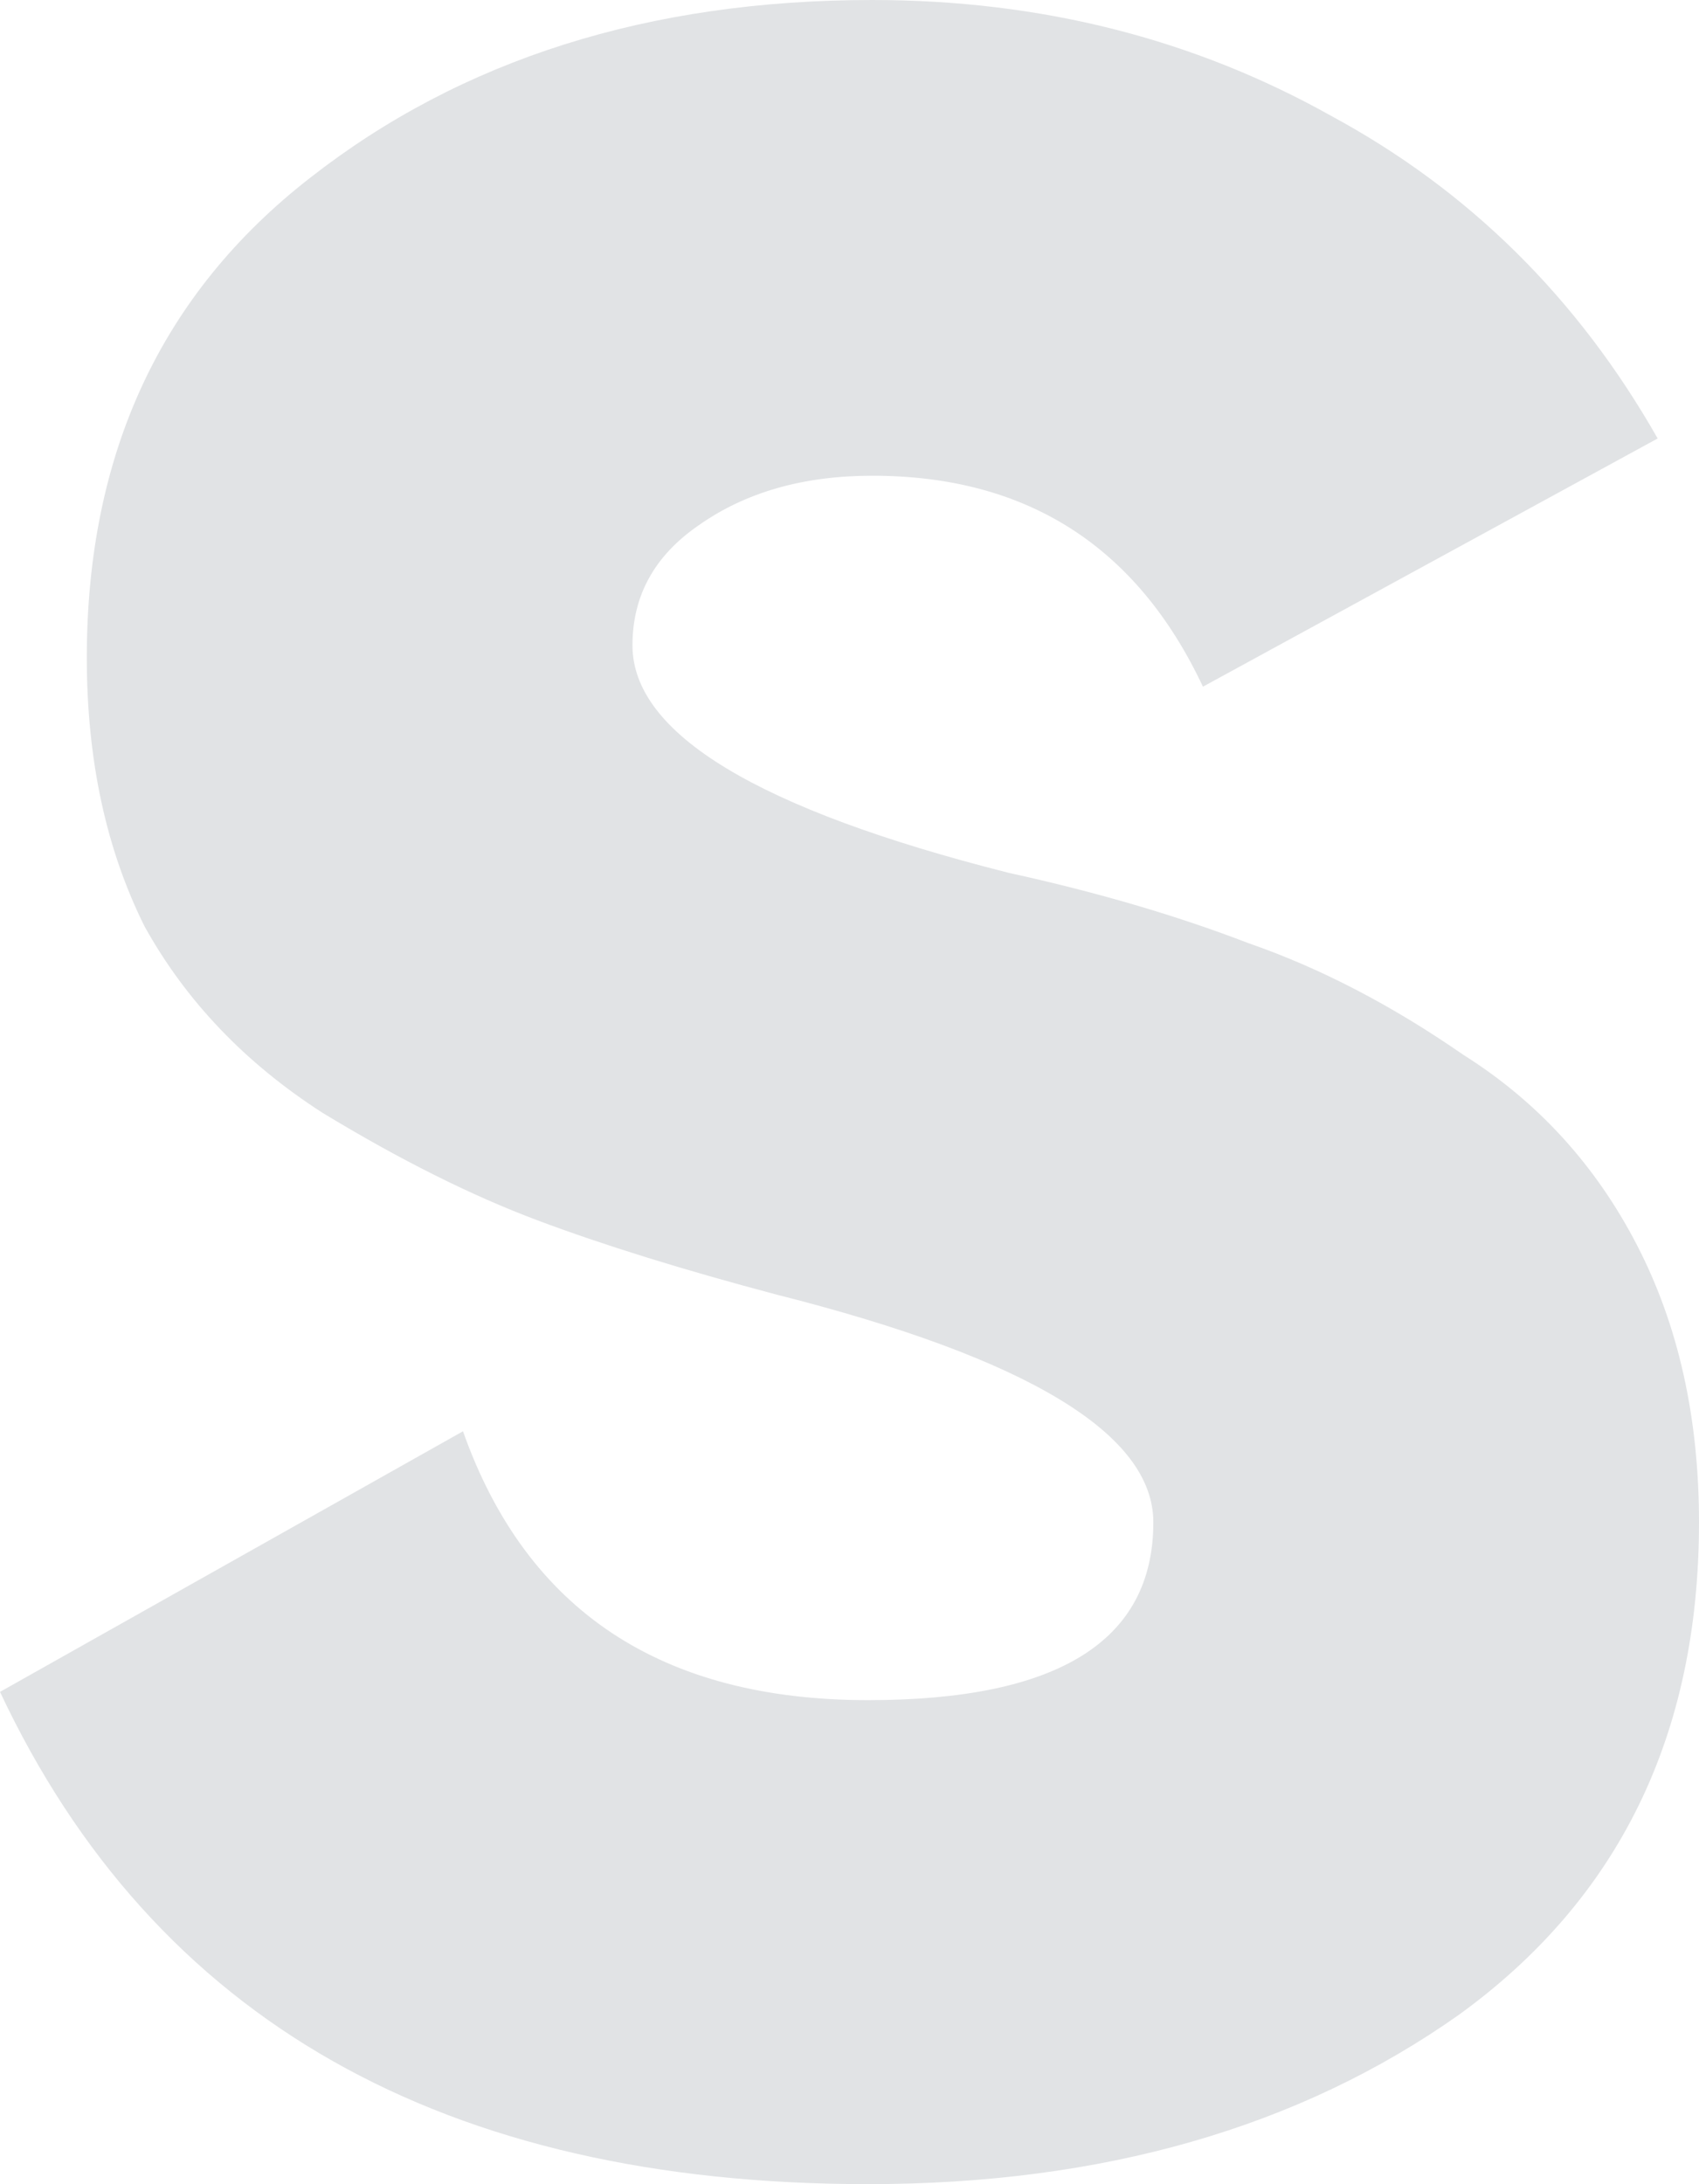 <svg width="172" height="221" viewBox="0 0 172 221" fill="none" xmlns="http://www.w3.org/2000/svg">
<path d="M64.029 65.296C64.029 74.225 76.723 81.898 102.112 88.316C111.04 90.27 119.131 92.641 126.384 95.432C133.638 97.943 140.892 101.71 148.146 106.733C155.679 111.477 161.538 117.895 165.723 125.987C169.908 134.079 172 143.427 172 154.03C172 175.516 163.909 192.119 147.728 203.839C131.546 215.28 111.598 221 87.883 221C44.918 221 15.624 204.397 0 171.191L46.871 144.822C53.288 162.96 66.959 172.028 87.883 172.028C107.134 172.028 116.759 166.029 116.759 154.03C116.759 145.101 104.065 137.427 78.676 131.009C69.191 128.498 61.1 125.987 54.404 123.475C47.708 120.964 40.454 117.336 32.642 112.593C24.831 107.57 18.832 101.292 14.647 93.758C10.741 85.944 8.788 76.876 8.788 66.551C8.788 45.902 16.321 29.718 31.387 17.998C46.732 5.999 65.703 0 88.302 0C105.32 0 120.805 3.907 134.754 11.72C148.704 19.254 159.724 30.136 167.815 44.367L121.781 69.481C115.085 55.25 103.925 48.135 88.302 48.135C81.327 48.135 75.468 49.809 70.725 53.157C66.261 56.227 64.029 60.273 64.029 65.296Z" fill="#E1E3E5"/>
</svg>
